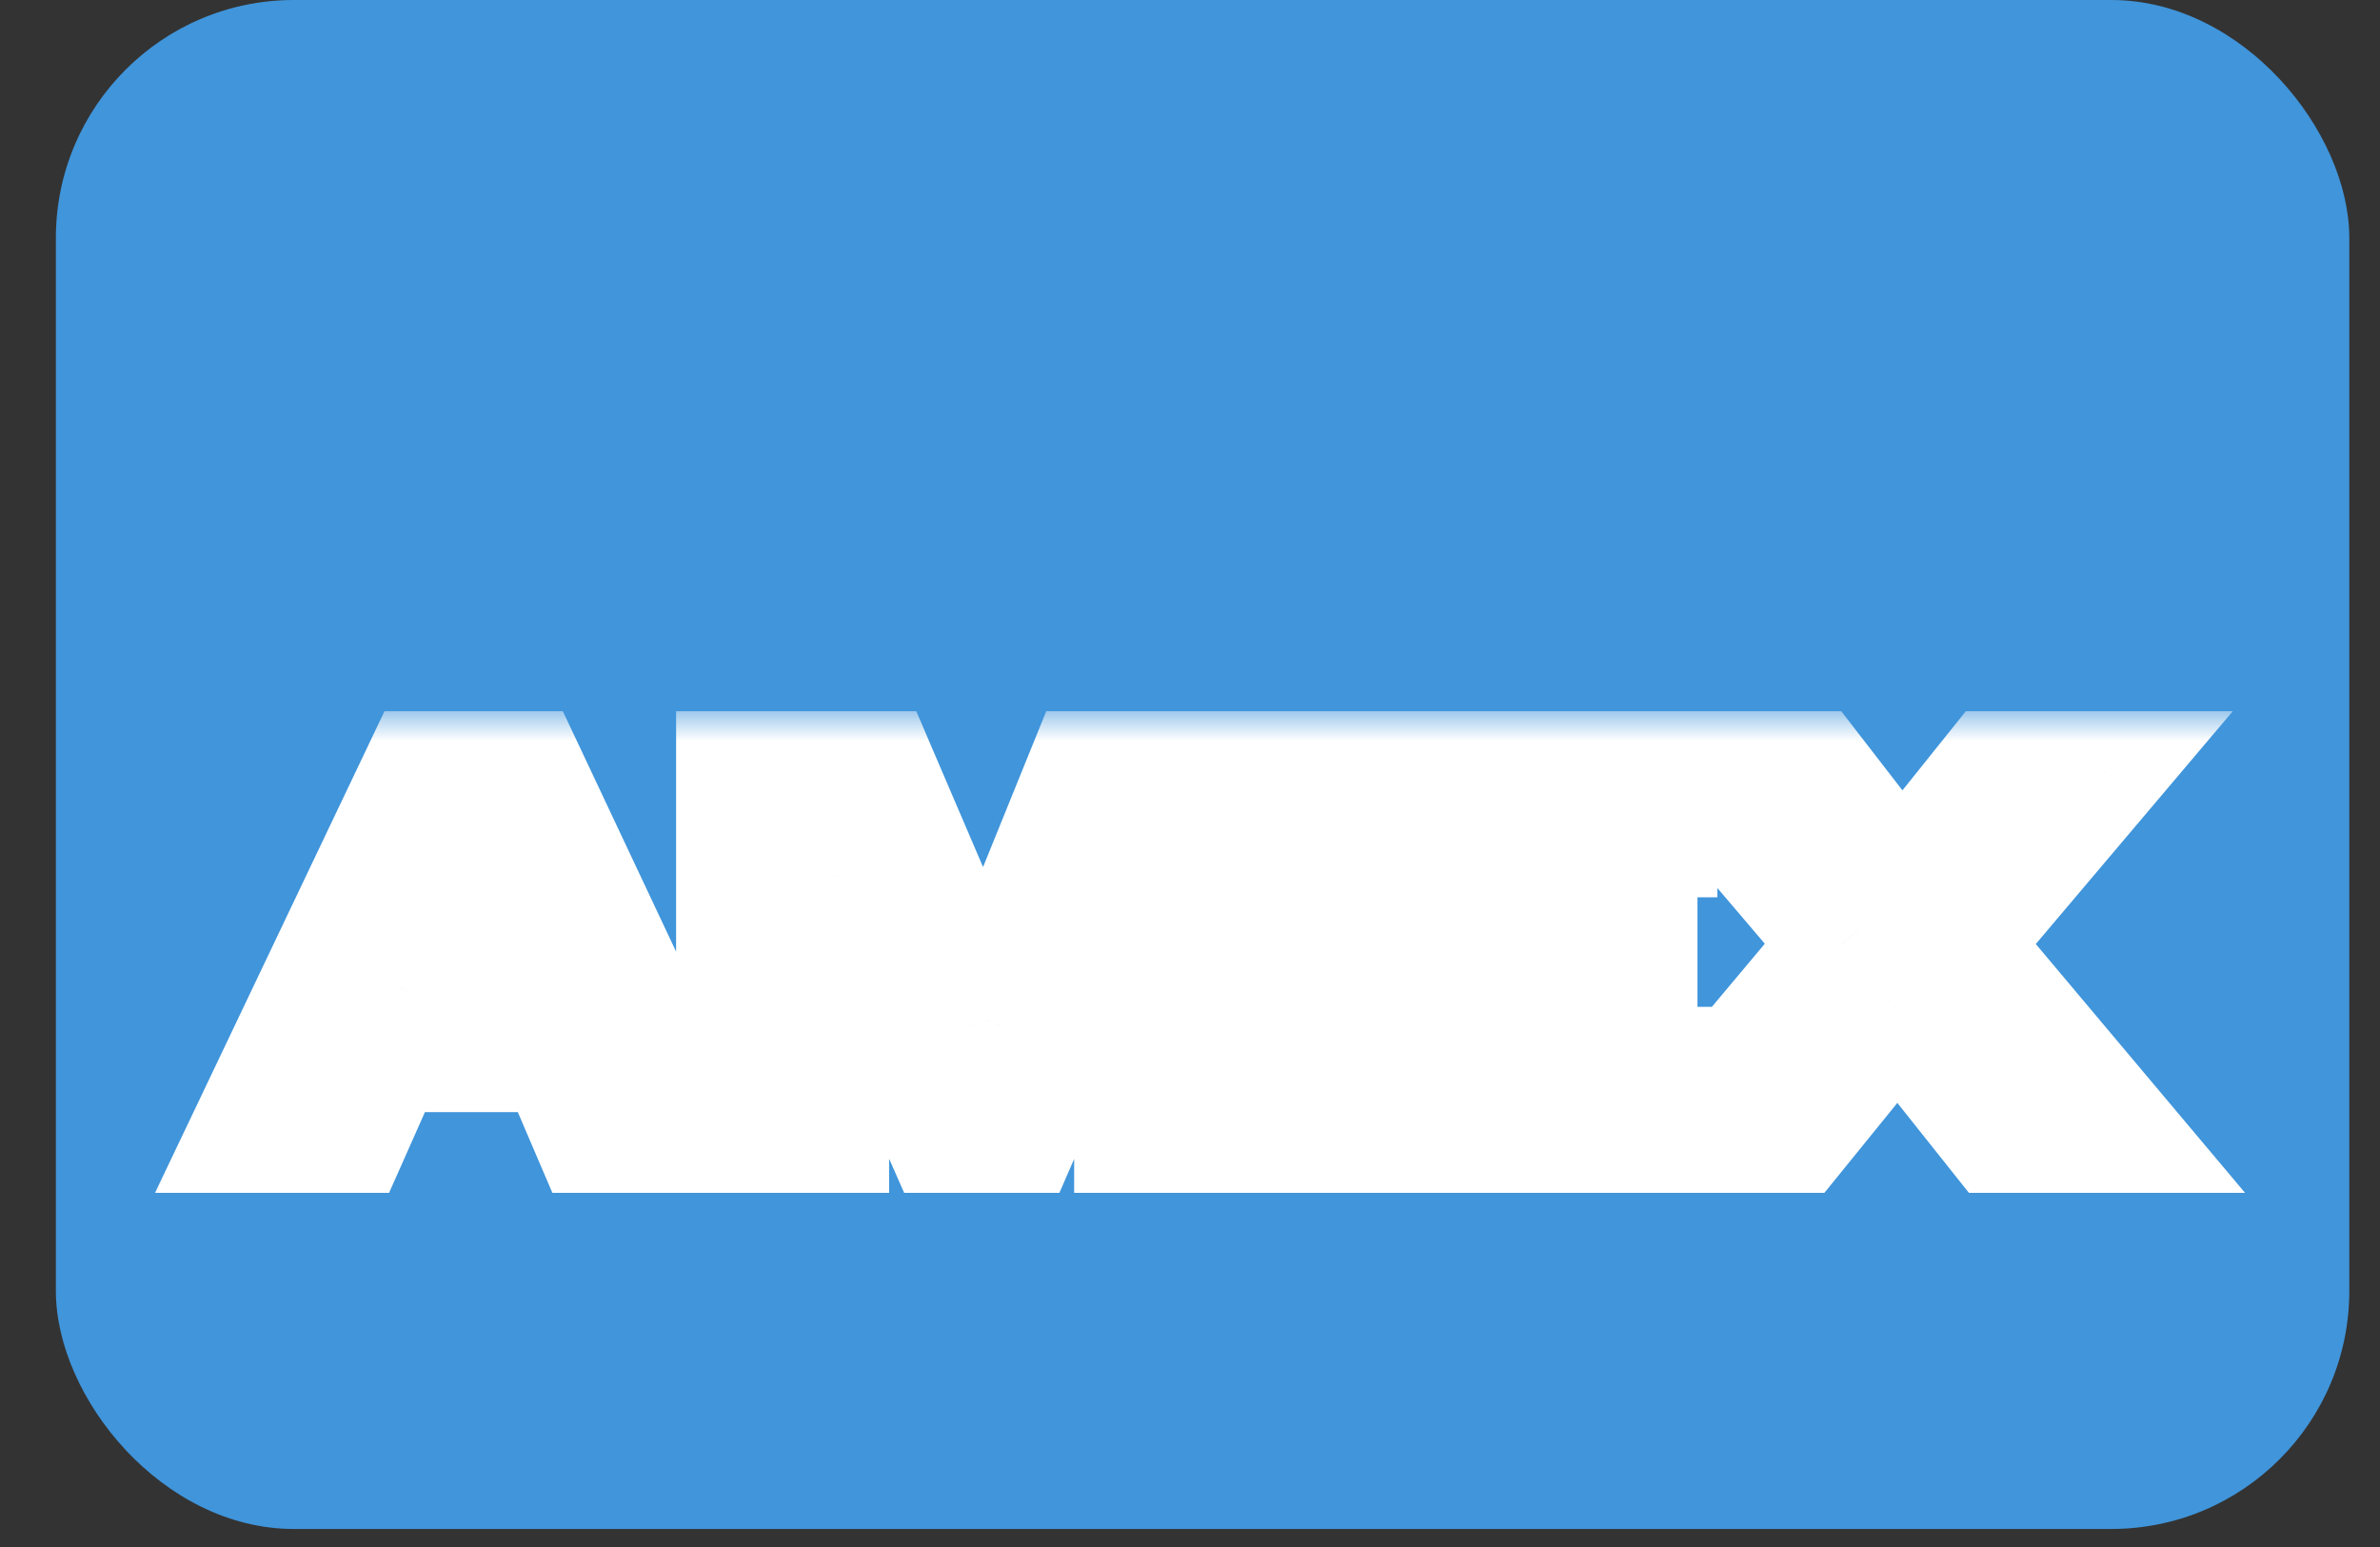 <svg width="40" height="26" viewBox="0 0 40 26" fill="none" xmlns="http://www.w3.org/2000/svg">
<rect x="0" y="0" width="40" height="26" fill="#333333" stroke="none"/>
<g clip-path="url(#clip0_613_3188)">
<path fill-rule="evenodd" clip-rule="evenodd" d="M-4.061 4C-4.061 1.791 -2.27 0 -0.061 0H39.94C42.149 0 43.94 1.791 43.94 4V28C43.94 30.209 42.149 32 39.94 32H-0.061C-2.27 32 -4.061 30.209 -4.061 28V4Z" fill="#4095DB"/>
<mask id="path-3-outside-1_613_3188" maskUnits="userSpaceOnUse" x="2.189" y="11.953" width="36" height="9" fill="black">
<rect fill="white" x="2.189" y="11.953" width="36" height="9"/>
<path fill-rule="evenodd" clip-rule="evenodd" d="M6.932 16.694L7.932 14.457H7.954L8.922 16.694H6.932ZM7.093 12.953L4.189 19.048H5.889L6.491 17.691H9.363L9.944 19.048H11.697L8.825 12.953H7.093ZM12.363 12.953V19.048H13.944V14.771H13.966L15.848 19.048H17.149L19.032 14.729H19.053V19.048H20.634V12.953H18.257L16.558 17.145H16.536L14.74 12.953H12.363ZM22.119 12.953V19.048H27.949V17.922H23.808V16.428H27.529V15.386H23.808V14.08H27.863V12.953H22.119ZM30.971 15.856L28.293 19.048H30.185L31.896 16.94L33.573 19.048H35.585L32.907 15.864L35.37 12.953H33.52L31.96 14.899L30.454 12.953H28.497L30.971 15.856Z"/>
</mask>
<path fill-rule="evenodd" clip-rule="evenodd" d="M6.932 16.694L7.932 14.457H7.954L8.922 16.694H6.932ZM7.093 12.953L4.189 19.048H5.889L6.491 17.691H9.363L9.944 19.048H11.697L8.825 12.953H7.093ZM12.363 12.953V19.048H13.944V14.771H13.966L15.848 19.048H17.149L19.032 14.729H19.053V19.048H20.634V12.953H18.257L16.558 17.145H16.536L14.74 12.953H12.363ZM22.119 12.953V19.048H27.949V17.922H23.808V16.428H27.529V15.386H23.808V14.08H27.863V12.953H22.119ZM30.971 15.856L28.293 19.048H30.185L31.896 16.94L33.573 19.048H35.585L32.907 15.864L35.37 12.953H33.52L31.96 14.899L30.454 12.953H28.497L30.971 15.856Z" fill="#1793C0" fill-opacity="0.01"/>
<path d="M6.932 16.694L6.019 16.285L5.389 17.694H6.932V16.694ZM7.932 14.457V13.457H7.284L7.02 14.049L7.932 14.457ZM7.954 14.457L8.872 14.06L8.611 13.457H7.954V14.457ZM8.922 16.694V17.694H10.444L9.84 16.297L8.922 16.694ZM7.093 12.953V11.953H6.462L6.191 12.523L7.093 12.953ZM4.189 19.048L3.287 18.618L2.605 20.048H4.189V19.048ZM5.889 19.048V20.048H6.539L6.803 19.454L5.889 19.048ZM6.491 17.691V16.691H5.841L5.577 17.285L6.491 17.691ZM9.363 17.691L10.282 17.298L10.023 16.691H9.363V17.691ZM9.944 19.048L9.024 19.442L9.284 20.048H9.944V19.048ZM11.697 19.048V20.048H13.273L12.601 18.622L11.697 19.048ZM8.825 12.953L9.73 12.527L9.459 11.953H8.825V12.953ZM12.363 12.953V11.953H11.363V12.953H12.363ZM12.363 19.048H11.363V20.048H12.363V19.048ZM13.944 19.048V20.048H14.944V19.048H13.944ZM13.944 14.771V13.771H12.944V14.771H13.944ZM13.966 14.771L14.881 14.369L14.618 13.771H13.966V14.771ZM15.848 19.048L14.933 19.451L15.196 20.048H15.848V19.048ZM17.149 19.048V20.048H17.805L18.066 19.448L17.149 19.048ZM19.032 14.729V13.729H18.377L18.115 14.329L19.032 14.729ZM19.053 14.729H20.053V13.729H19.053V14.729ZM19.053 19.048H18.053V20.048H19.053V19.048ZM20.634 19.048V20.048H21.634V19.048H20.634ZM20.634 12.953H21.634V11.953H20.634V12.953ZM18.257 12.953V11.953H17.584L17.331 12.577L18.257 12.953ZM16.558 17.145V18.145H17.232L17.485 17.52L16.558 17.145ZM16.536 17.145L15.617 17.538L15.877 18.145H16.536V17.145ZM14.74 12.953L15.659 12.559L15.4 11.953H14.74V12.953ZM22.119 12.953V11.953H21.119V12.953H22.119ZM22.119 19.048H21.119V20.048H22.119V19.048ZM27.949 19.048V20.048H28.949V19.048H27.949ZM27.949 17.922H28.949V16.922H27.949V17.922ZM23.808 17.922H22.808V18.922H23.808V17.922ZM23.808 16.428V15.428H22.808V16.428H23.808ZM27.529 16.428V17.428H28.529V16.428H27.529ZM27.529 15.386H28.529V14.386H27.529V15.386ZM23.808 15.386H22.808V16.386H23.808V15.386ZM23.808 14.08V13.08H22.808V14.08H23.808ZM27.863 14.08V15.08H28.863V14.08H27.863ZM27.863 12.953H28.863V11.953H27.863V12.953ZM30.971 15.856L31.737 16.498L32.28 15.851L31.732 15.207L30.971 15.856ZM28.293 19.048L27.526 18.406L26.148 20.048H28.293V19.048ZM30.185 19.048V20.048H30.662L30.962 19.678L30.185 19.048ZM31.896 16.94L32.678 16.317L31.903 15.343L31.119 16.31L31.896 16.94ZM33.573 19.048L32.791 19.671L33.091 20.048H33.573V19.048ZM35.585 19.048V20.048H37.732L36.35 18.405L35.585 19.048ZM32.907 15.864L32.143 15.218L31.598 15.862L32.141 16.508L32.907 15.864ZM35.37 12.953L36.133 13.599L37.526 11.953H35.37V12.953ZM33.52 12.953V11.953H33.039L32.739 12.328L33.52 12.953ZM31.96 14.899L31.169 15.511L31.946 16.516L32.74 15.525L31.96 14.899ZM30.454 12.953L31.245 12.341L30.945 11.953H30.454V12.953ZM28.497 12.953V11.953H26.331L27.736 13.602L28.497 12.953ZM7.845 17.102L8.845 14.865L7.02 14.049L6.019 16.285L7.845 17.102ZM7.932 15.457H7.954V13.457H7.932V15.457ZM7.036 14.854L8.004 17.091L9.84 16.297L8.872 14.06L7.036 14.854ZM8.922 15.694H6.932V17.694H8.922V15.694ZM6.191 12.523L3.287 18.618L5.092 19.479L7.996 13.383L6.191 12.523ZM4.189 20.048H5.889V18.048H4.189V20.048ZM6.803 19.454L7.405 18.097L5.577 17.285L4.975 18.643L6.803 19.454ZM6.491 18.691H9.363V16.691H6.491V18.691ZM8.443 18.084L9.024 19.442L10.863 18.655L10.282 17.298L8.443 18.084ZM9.944 20.048H11.697V18.048H9.944V20.048ZM12.601 18.622L9.73 12.527L7.92 13.379L10.792 19.475L12.601 18.622ZM8.825 11.953H7.093V13.953H8.825V11.953ZM11.363 12.953V19.048H13.363V12.953H11.363ZM12.363 20.048H13.944V18.048H12.363V20.048ZM14.944 19.048V14.771H12.944V19.048H14.944ZM13.944 15.771H13.966V13.771H13.944V15.771ZM13.051 15.174L14.933 19.451L16.763 18.646L14.881 14.369L13.051 15.174ZM15.848 20.048H17.149V18.048H15.848V20.048ZM18.066 19.448L19.948 15.128L18.115 14.329L16.233 18.649L18.066 19.448ZM19.032 15.729H19.053V13.729H19.032V15.729ZM18.053 14.729V19.048H20.053V14.729H18.053ZM19.053 20.048H20.634V18.048H19.053V20.048ZM21.634 19.048V12.953H19.634V19.048H21.634ZM20.634 11.953H18.257V13.953H20.634V11.953ZM17.331 12.577L15.631 16.769L17.485 17.52L19.184 13.329L17.331 12.577ZM16.558 16.145H16.536V18.145H16.558V16.145ZM17.456 16.751L15.659 12.559L13.821 13.347L15.617 17.538L17.456 16.751ZM14.74 11.953H12.363V13.953H14.74V11.953ZM21.119 12.953V19.048H23.119V12.953H21.119ZM22.119 20.048H27.949V18.048H22.119V20.048ZM28.949 19.048V17.922H26.949V19.048H28.949ZM27.949 16.922H23.808V18.922H27.949V16.922ZM24.808 17.922V16.428H22.808V17.922H24.808ZM23.808 17.428H27.529V15.428H23.808V17.428ZM28.529 16.428V15.386H26.529V16.428H28.529ZM27.529 14.386H23.808V16.386H27.529V14.386ZM24.808 15.386V14.08H22.808V15.386H24.808ZM23.808 15.08H27.863V13.08H23.808V15.08ZM28.863 14.08V12.953H26.863V14.08H28.863ZM27.863 11.953H22.119V13.953H27.863V11.953ZM30.204 15.213L27.526 18.406L29.059 19.691L31.737 16.498L30.204 15.213ZM28.293 20.048H30.185V18.048H28.293V20.048ZM30.962 19.678L32.672 17.57L31.119 16.31L29.409 18.419L30.962 19.678ZM31.113 17.562L32.791 19.671L34.356 18.426L32.678 16.317L31.113 17.562ZM33.573 20.048H35.585V18.048H33.573V20.048ZM36.35 18.405L33.672 15.22L32.141 16.508L34.819 19.692L36.35 18.405ZM33.67 16.51L36.133 13.599L34.606 12.307L32.143 15.218L33.67 16.51ZM35.37 11.953H33.52V13.953H35.37V11.953ZM32.739 12.328L31.18 14.274L32.74 15.525L34.3 13.578L32.739 12.328ZM32.751 14.288L31.245 12.341L29.663 13.565L31.169 15.511L32.751 14.288ZM30.454 11.953H28.497V13.953H30.454V11.953ZM27.736 13.602L30.209 16.504L31.732 15.207L29.258 12.305L27.736 13.602Z" fill="white" mask="url(#path-3-outside-1_613_3188)"/>
</g>
<defs>
<clipPath id="clip0_613_3188">
<rect x="0.939" width="38.545" height="25.697" rx="4" fill="white"/>
</clipPath>
</defs>
</svg>
